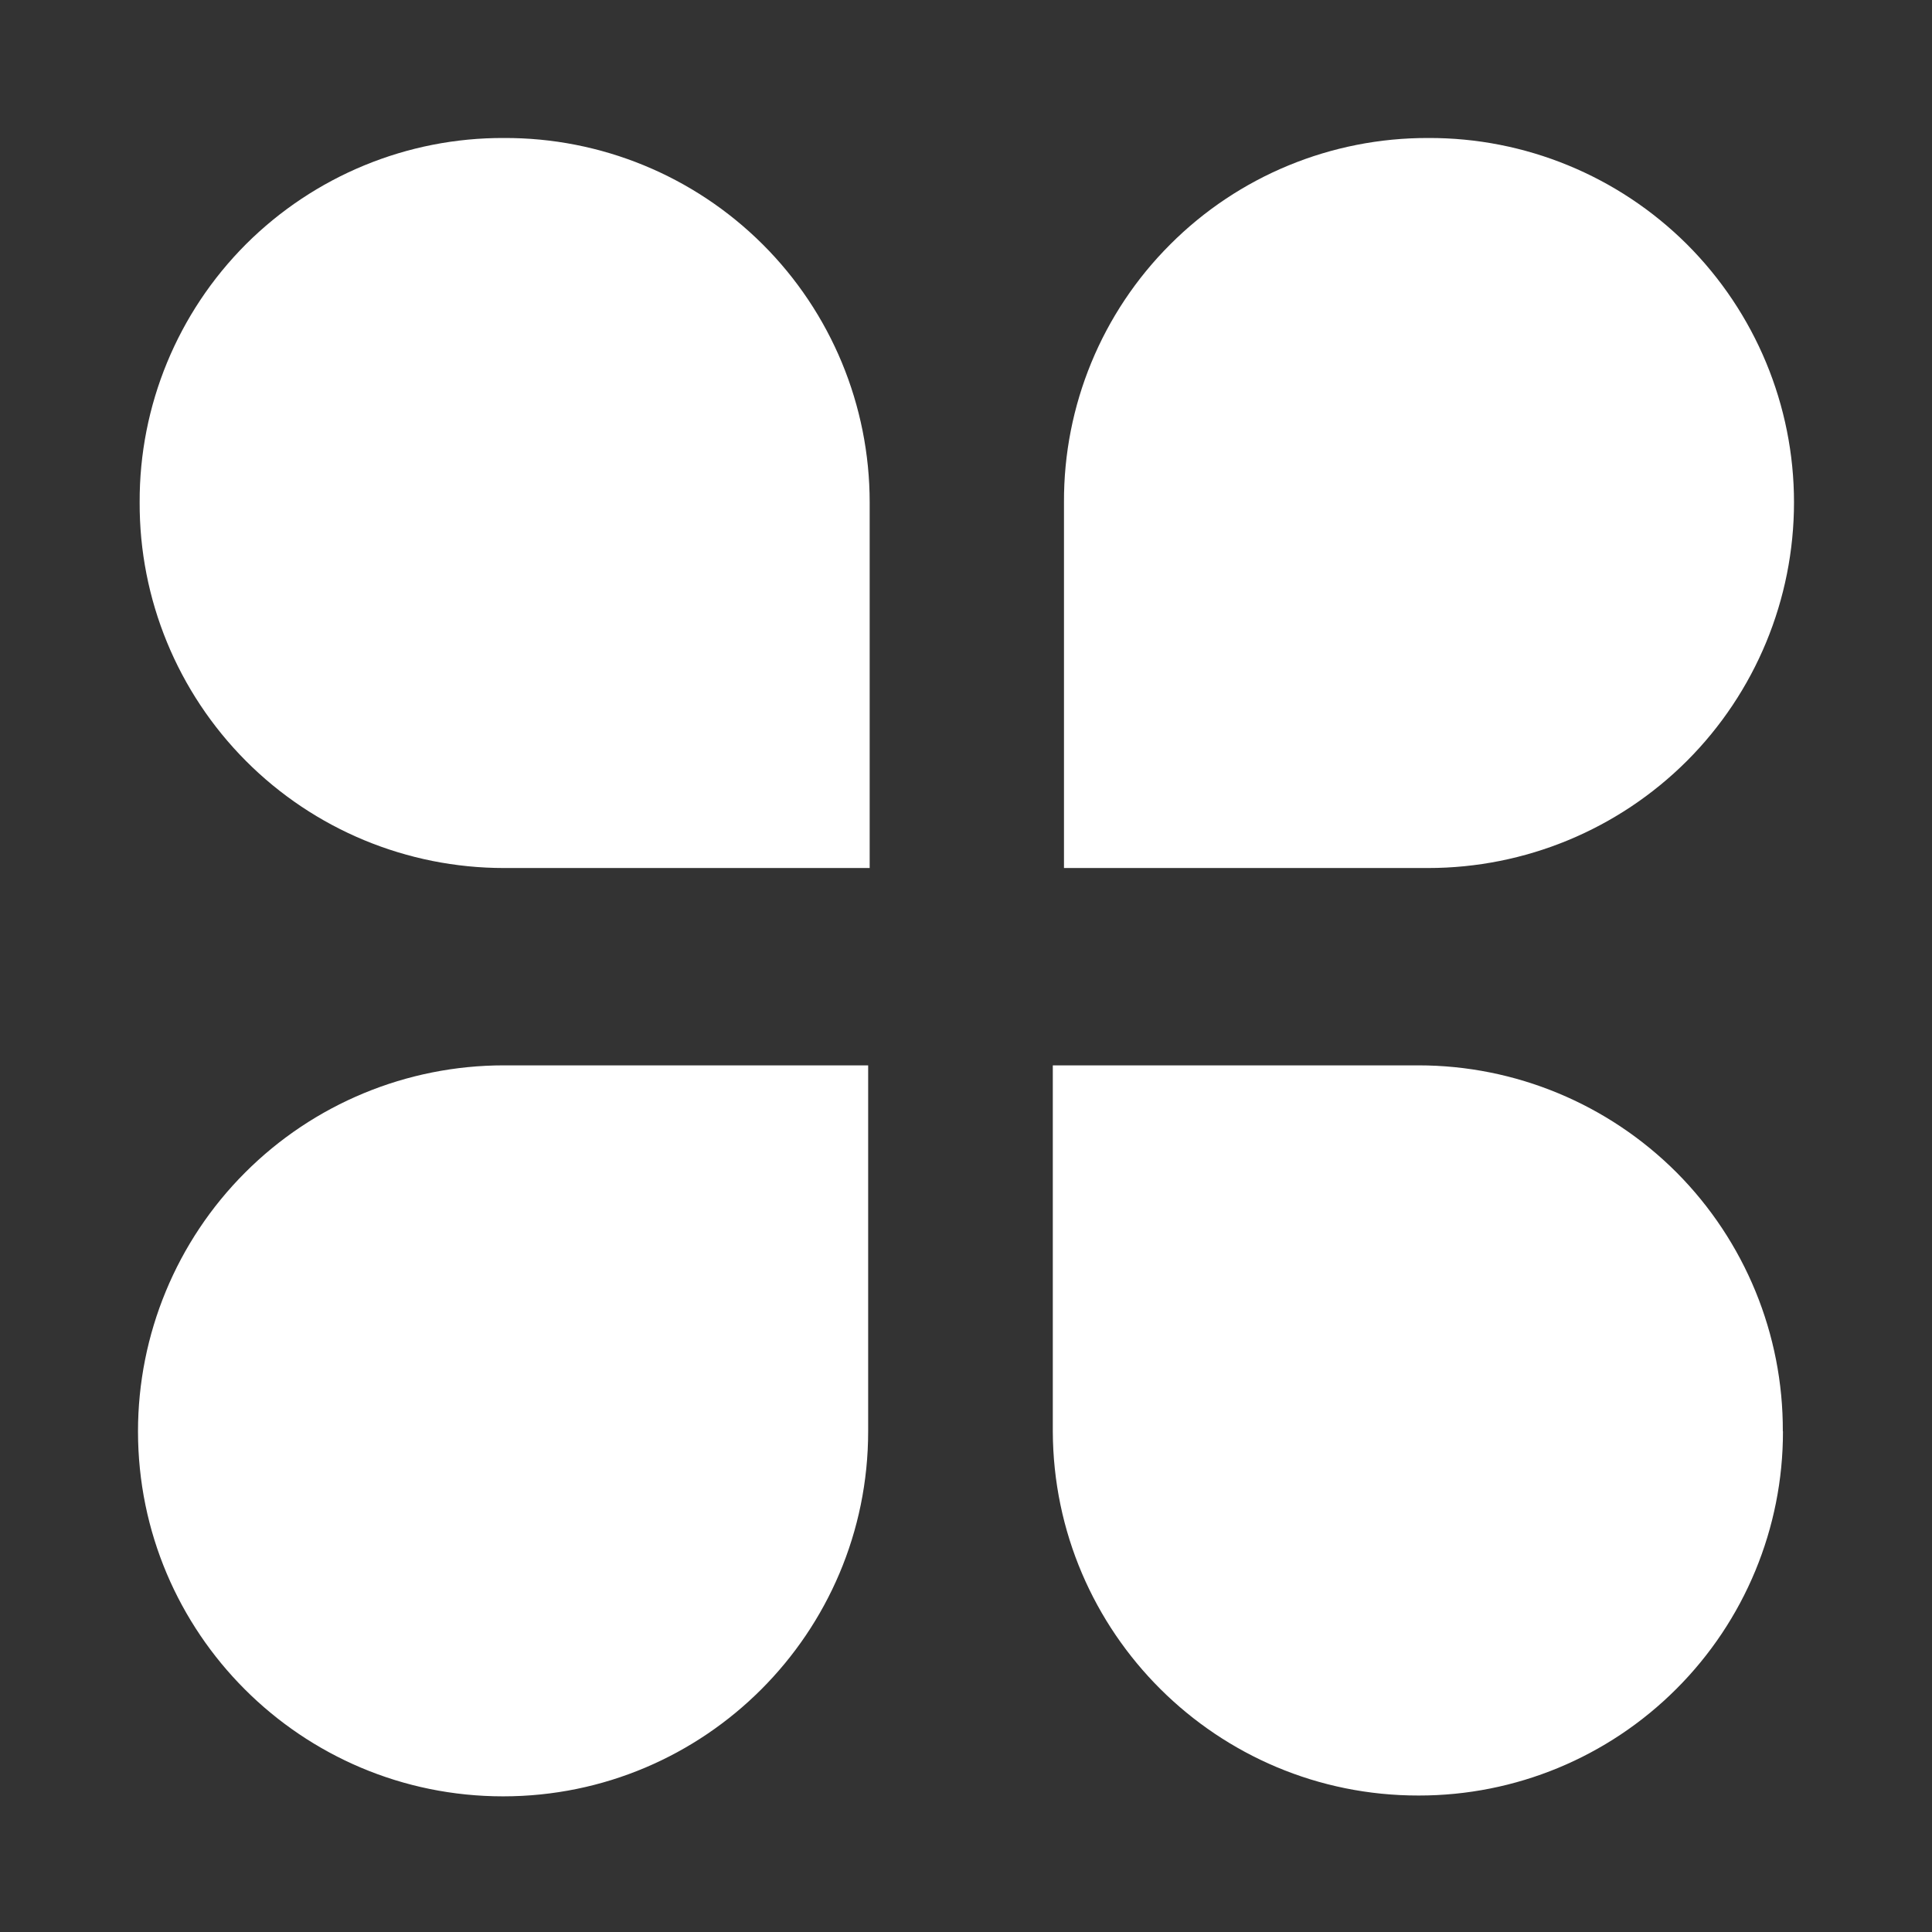 <?xml version="1.0" encoding="UTF-8"?>
<svg width="14px" height="14px" viewBox="0 0 14 14" version="1.1" xmlns="http://www.w3.org/2000/svg" xmlns:xlink="http://www.w3.org/1999/xlink">
    <rect x="0" y="0" width="14" height="14" fill="#333333" stroke="none"/>
    <!-- Generator: Sketch 64 (93537) - https://sketch.com -->
    <title>ic_gailan</title>
    <desc>Created with Sketch.</desc>
    <g id="ic_gailan" stroke="none" stroke-width="1" fill="none" fill-rule="evenodd">
        <g id="概览" transform="translate(1, 1)" fill="#FFFFFF" fill-rule="nonzero">
            <path d="M11.919,9.372 C11.922,8.67 11.645,7.995 11.15,7.497 L11.15,7.497 C10.654,7 9.981,6.72 9.279,6.72 L6.629,6.72 L6.629,9.372 C6.634,10.832 7.82,12.013 9.28,12.011 C9.981,12.012 10.652,11.734 11.147,11.239 L11.147,11.239 C11.643,10.744 11.921,10.072 11.92,9.372 L11.919,9.372 L11.919,9.372 Z M9.349,2.22154047e-05 C8.648,-0.002 7.975,0.275 7.48,0.771 L7.48,0.771 C6.984,1.266 6.707,1.939 6.71,2.64 L6.71,5.29 L9.349,5.29 C10.052,5.29 10.726,5.011 11.224,4.514 L11.224,4.514 C11.721,4.017 12,3.343 12,2.64 C12,1.938 11.72,1.265 11.223,0.769 L11.223,0.769 C10.725,0.274 10.051,-0.003 9.349,2.22154047e-05 L9.349,2.22154047e-05 Z M5.44078392e-07,9.372 C-0,8.669 0.279,7.994 0.776,7.497 L0.776,7.497 C1.273,6.999 1.948,6.72 2.651,6.72 L5.291,6.72 L5.291,9.372 C5.291,10.833 4.106,12.017 2.646,12.017 C1.184,12.017 5.44078392e-07,10.833 5.44078392e-07,9.372 L5.44078392e-07,9.372 Z M2.652,2.49487653e-05 C3.354,-0.003 4.028,0.274 4.526,0.77 L4.526,0.77 C5.023,1.265 5.302,1.938 5.302,2.64 L5.302,5.29 L2.652,5.29 C1.95,5.29 1.277,5.011 0.782,4.514 L0.782,4.514 C0.286,4.016 0.009,3.342 0.012,2.64 L0.012,2.64 C0.009,1.939 0.287,1.266 0.782,0.77 L0.782,0.77 C1.278,0.275 1.951,-0.003 2.652,2.49487653e-05 L2.652,2.49487653e-05 Z" id="形状"></path>
        </g>
    </g>
</svg>